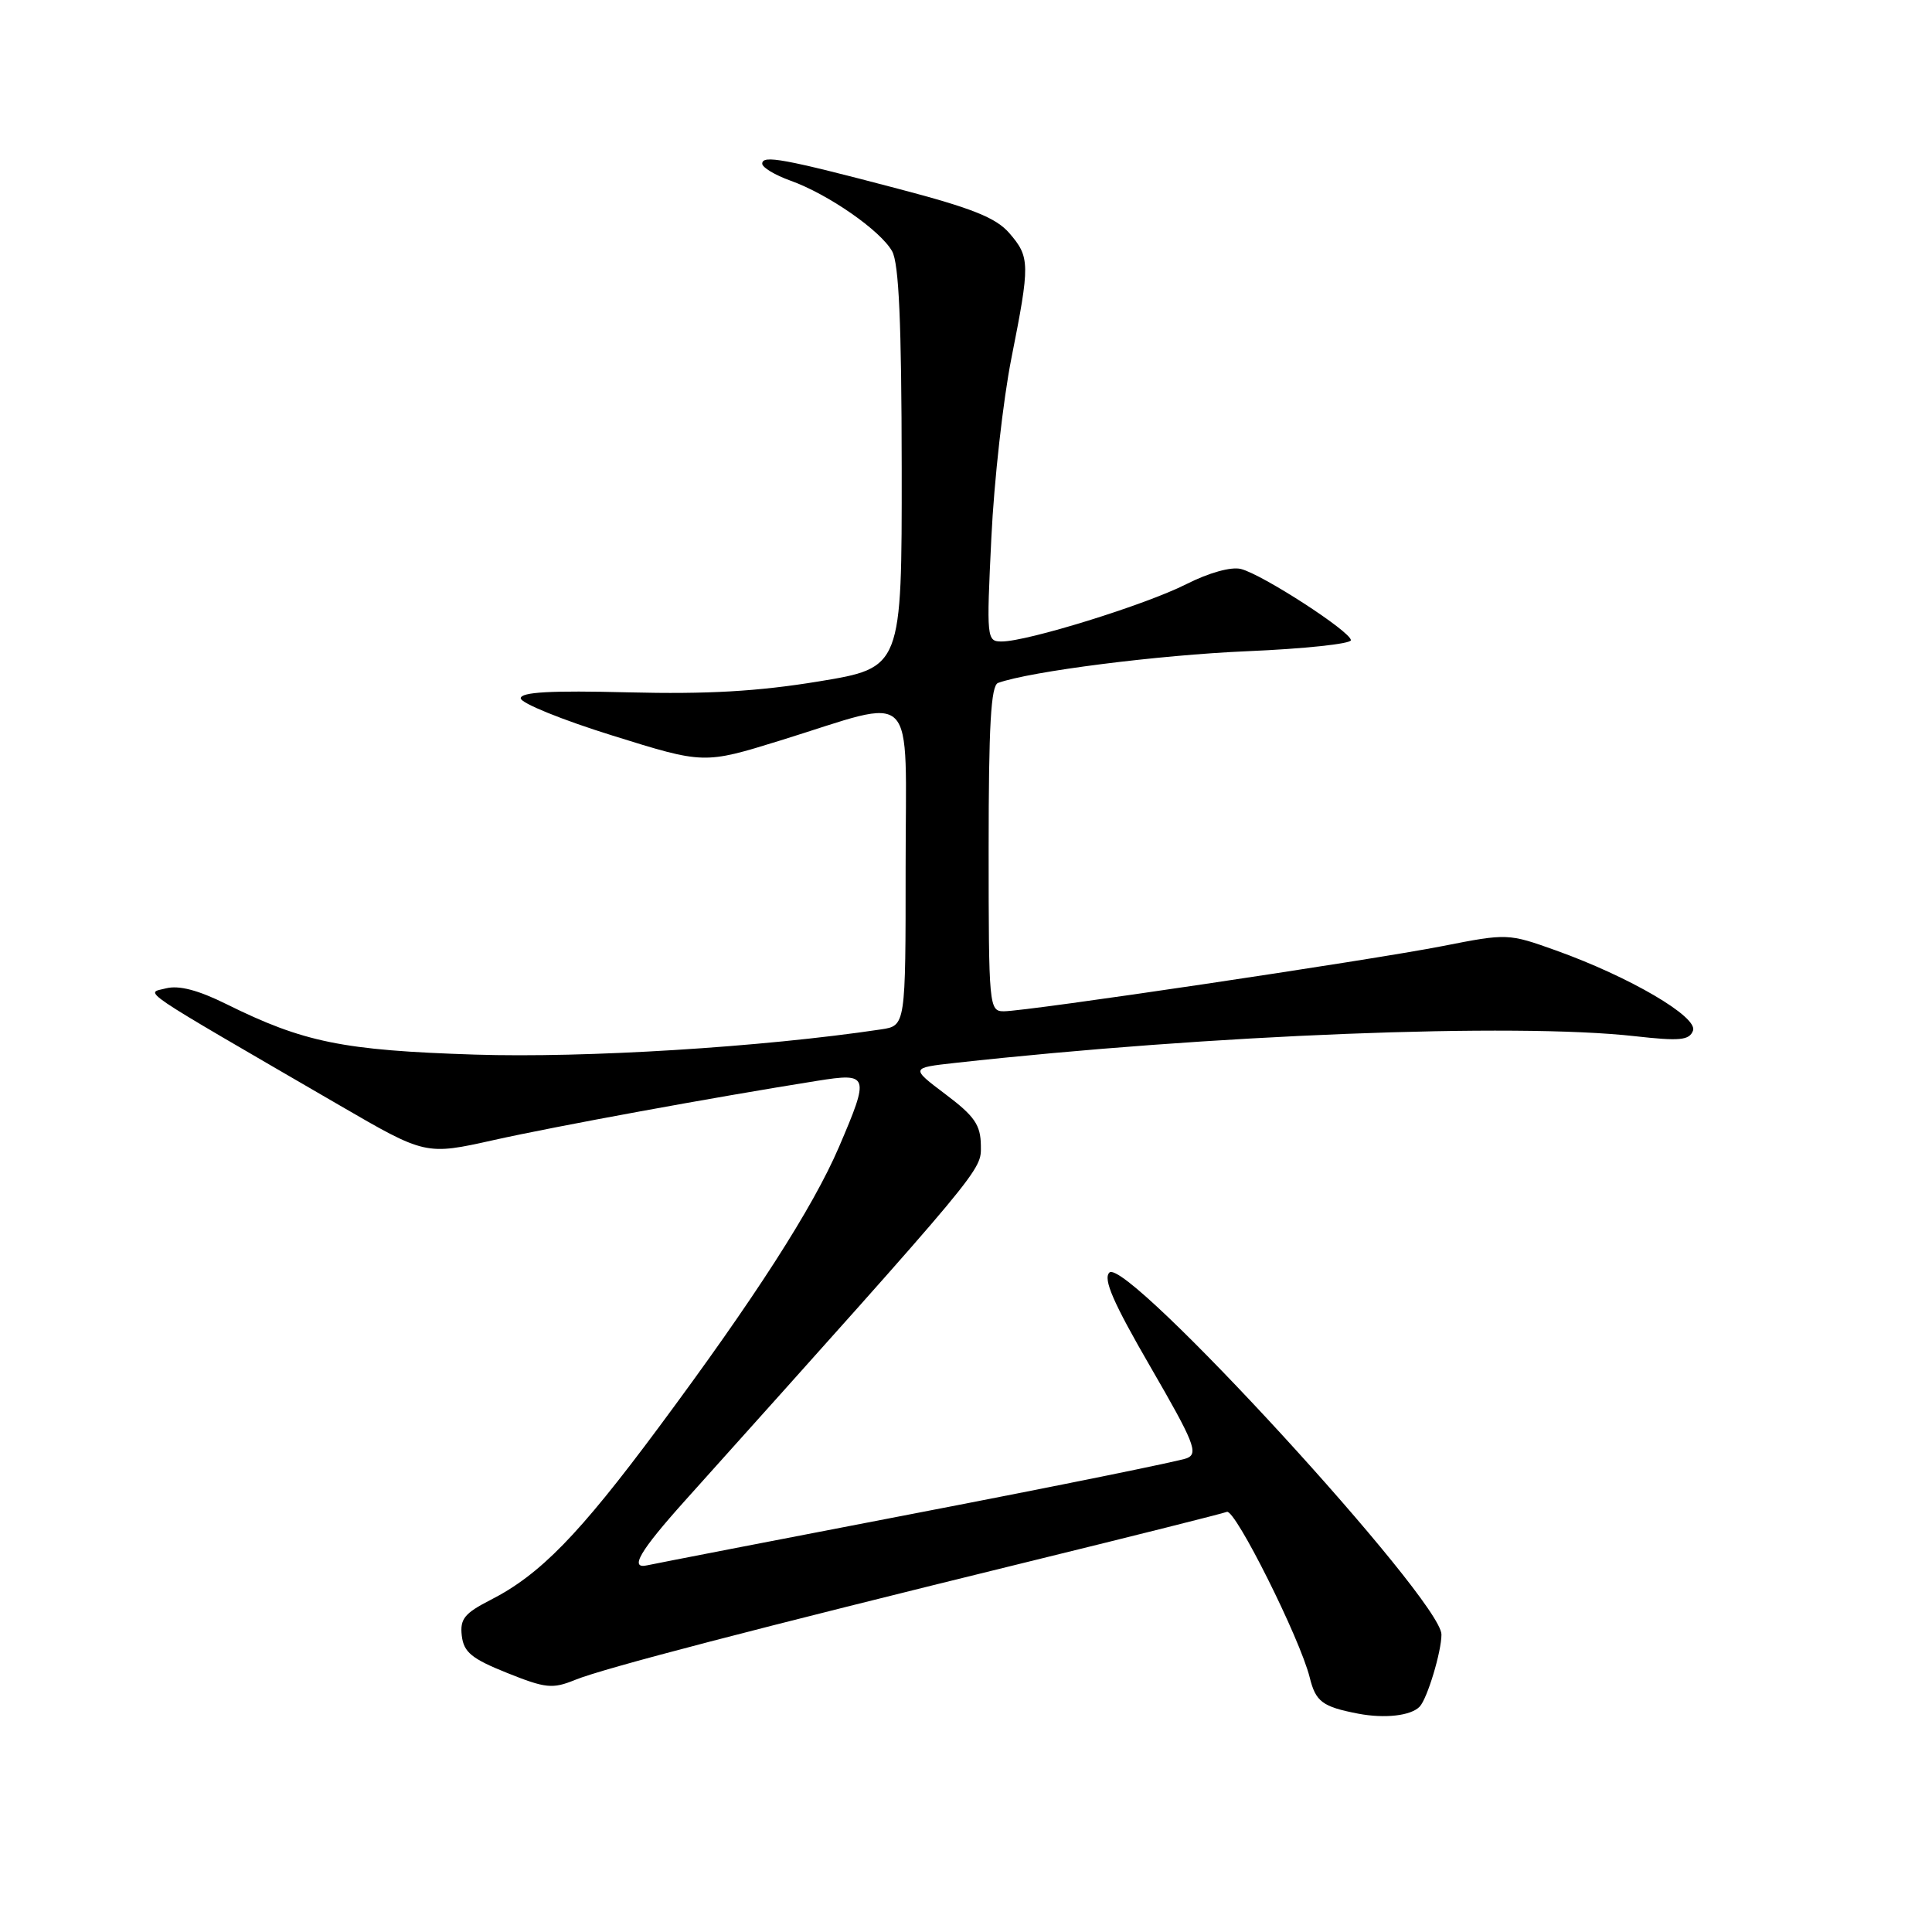 <?xml version="1.0" encoding="UTF-8" standalone="no"?>
<!DOCTYPE svg PUBLIC "-//W3C//DTD SVG 1.1//EN" "http://www.w3.org/Graphics/SVG/1.1/DTD/svg11.dtd" >
<svg xmlns="http://www.w3.org/2000/svg" xmlns:xlink="http://www.w3.org/1999/xlink" version="1.1" viewBox="0 0 256 256">
 <g >
 <path fill="currentColor"
d=" M 188.11 226.14 C 189.12 225.09 191.00 218.86 191.00 216.58 C 191.00 212.00 149.21 166.45 147.00 168.62 C 146.14 169.47 147.51 172.61 152.44 181.12 C 158.24 191.13 158.82 192.59 157.27 193.22 C 156.29 193.61 140.20 196.88 121.50 200.48 C 102.80 204.08 86.72 207.20 85.77 207.41 C 83.35 207.96 84.74 205.56 90.76 198.85 C 130.76 154.26 130.00 155.17 129.97 151.79 C 129.94 149.06 129.14 147.90 125.29 145.00 C 120.65 141.50 120.65 141.50 126.57 140.84 C 160.39 137.10 200.70 135.51 216.62 137.30 C 222.58 137.97 223.84 137.85 224.33 136.57 C 225.03 134.76 215.95 129.44 206.15 125.93 C 199.85 123.68 199.73 123.67 191.15 125.36 C 181.44 127.26 136.13 134.00 133.01 134.00 C 131.06 134.00 131.00 133.38 131.00 112.47 C 131.00 96.15 131.30 90.83 132.25 90.49 C 136.54 88.95 153.53 86.79 165.25 86.29 C 172.81 85.97 179.00 85.31 179.00 84.83 C 179.00 83.70 167.26 76.10 164.42 75.39 C 163.13 75.07 160.18 75.89 157.18 77.41 C 151.79 80.14 136.14 85.00 132.73 85.00 C 130.74 85.00 130.71 84.65 131.36 71.25 C 131.72 63.69 132.92 53.00 134.01 47.50 C 136.50 34.95 136.49 34.08 133.75 30.90 C 131.98 28.85 128.83 27.59 119.00 25.01 C 103.88 21.03 101.00 20.50 101.00 21.69 C 101.00 22.19 102.69 23.20 104.75 23.94 C 109.74 25.73 116.67 30.54 118.21 33.29 C 119.11 34.89 119.46 42.77 119.48 61.99 C 119.50 88.48 119.50 88.48 108.50 90.29 C 100.41 91.62 93.72 92.00 83.25 91.74 C 72.99 91.48 69.00 91.70 69.00 92.53 C 69.00 93.16 74.46 95.38 81.14 97.46 C 93.27 101.25 93.27 101.25 103.39 98.12 C 121.83 92.40 120.00 90.56 120.00 114.83 C 120.00 135.91 120.00 135.91 116.75 136.40 C 100.97 138.76 77.57 140.21 62.92 139.74 C 45.43 139.18 40.24 138.12 30.00 133.05 C 26.25 131.19 23.71 130.53 22.00 130.96 C 19.25 131.67 17.53 130.51 44.94 146.43 C 56.39 153.08 56.39 153.08 65.44 151.06 C 73.80 149.20 94.50 145.41 108.25 143.22 C 115.16 142.12 115.26 142.43 111.16 152.00 C 107.70 160.05 100.01 172.01 87.19 189.26 C 76.69 203.39 71.55 208.66 64.98 212.01 C 61.54 213.77 60.93 214.53 61.19 216.75 C 61.45 218.93 62.50 219.79 67.19 221.67 C 72.30 223.72 73.21 223.81 76.19 222.60 C 79.95 221.06 100.12 215.81 136.49 206.88 C 150.24 203.51 161.97 200.56 162.57 200.33 C 163.66 199.92 172.25 217.09 173.54 222.26 C 174.34 225.50 175.22 226.15 179.97 227.07 C 183.49 227.74 186.95 227.35 188.11 226.14 Z "/>
</g>
</svg>